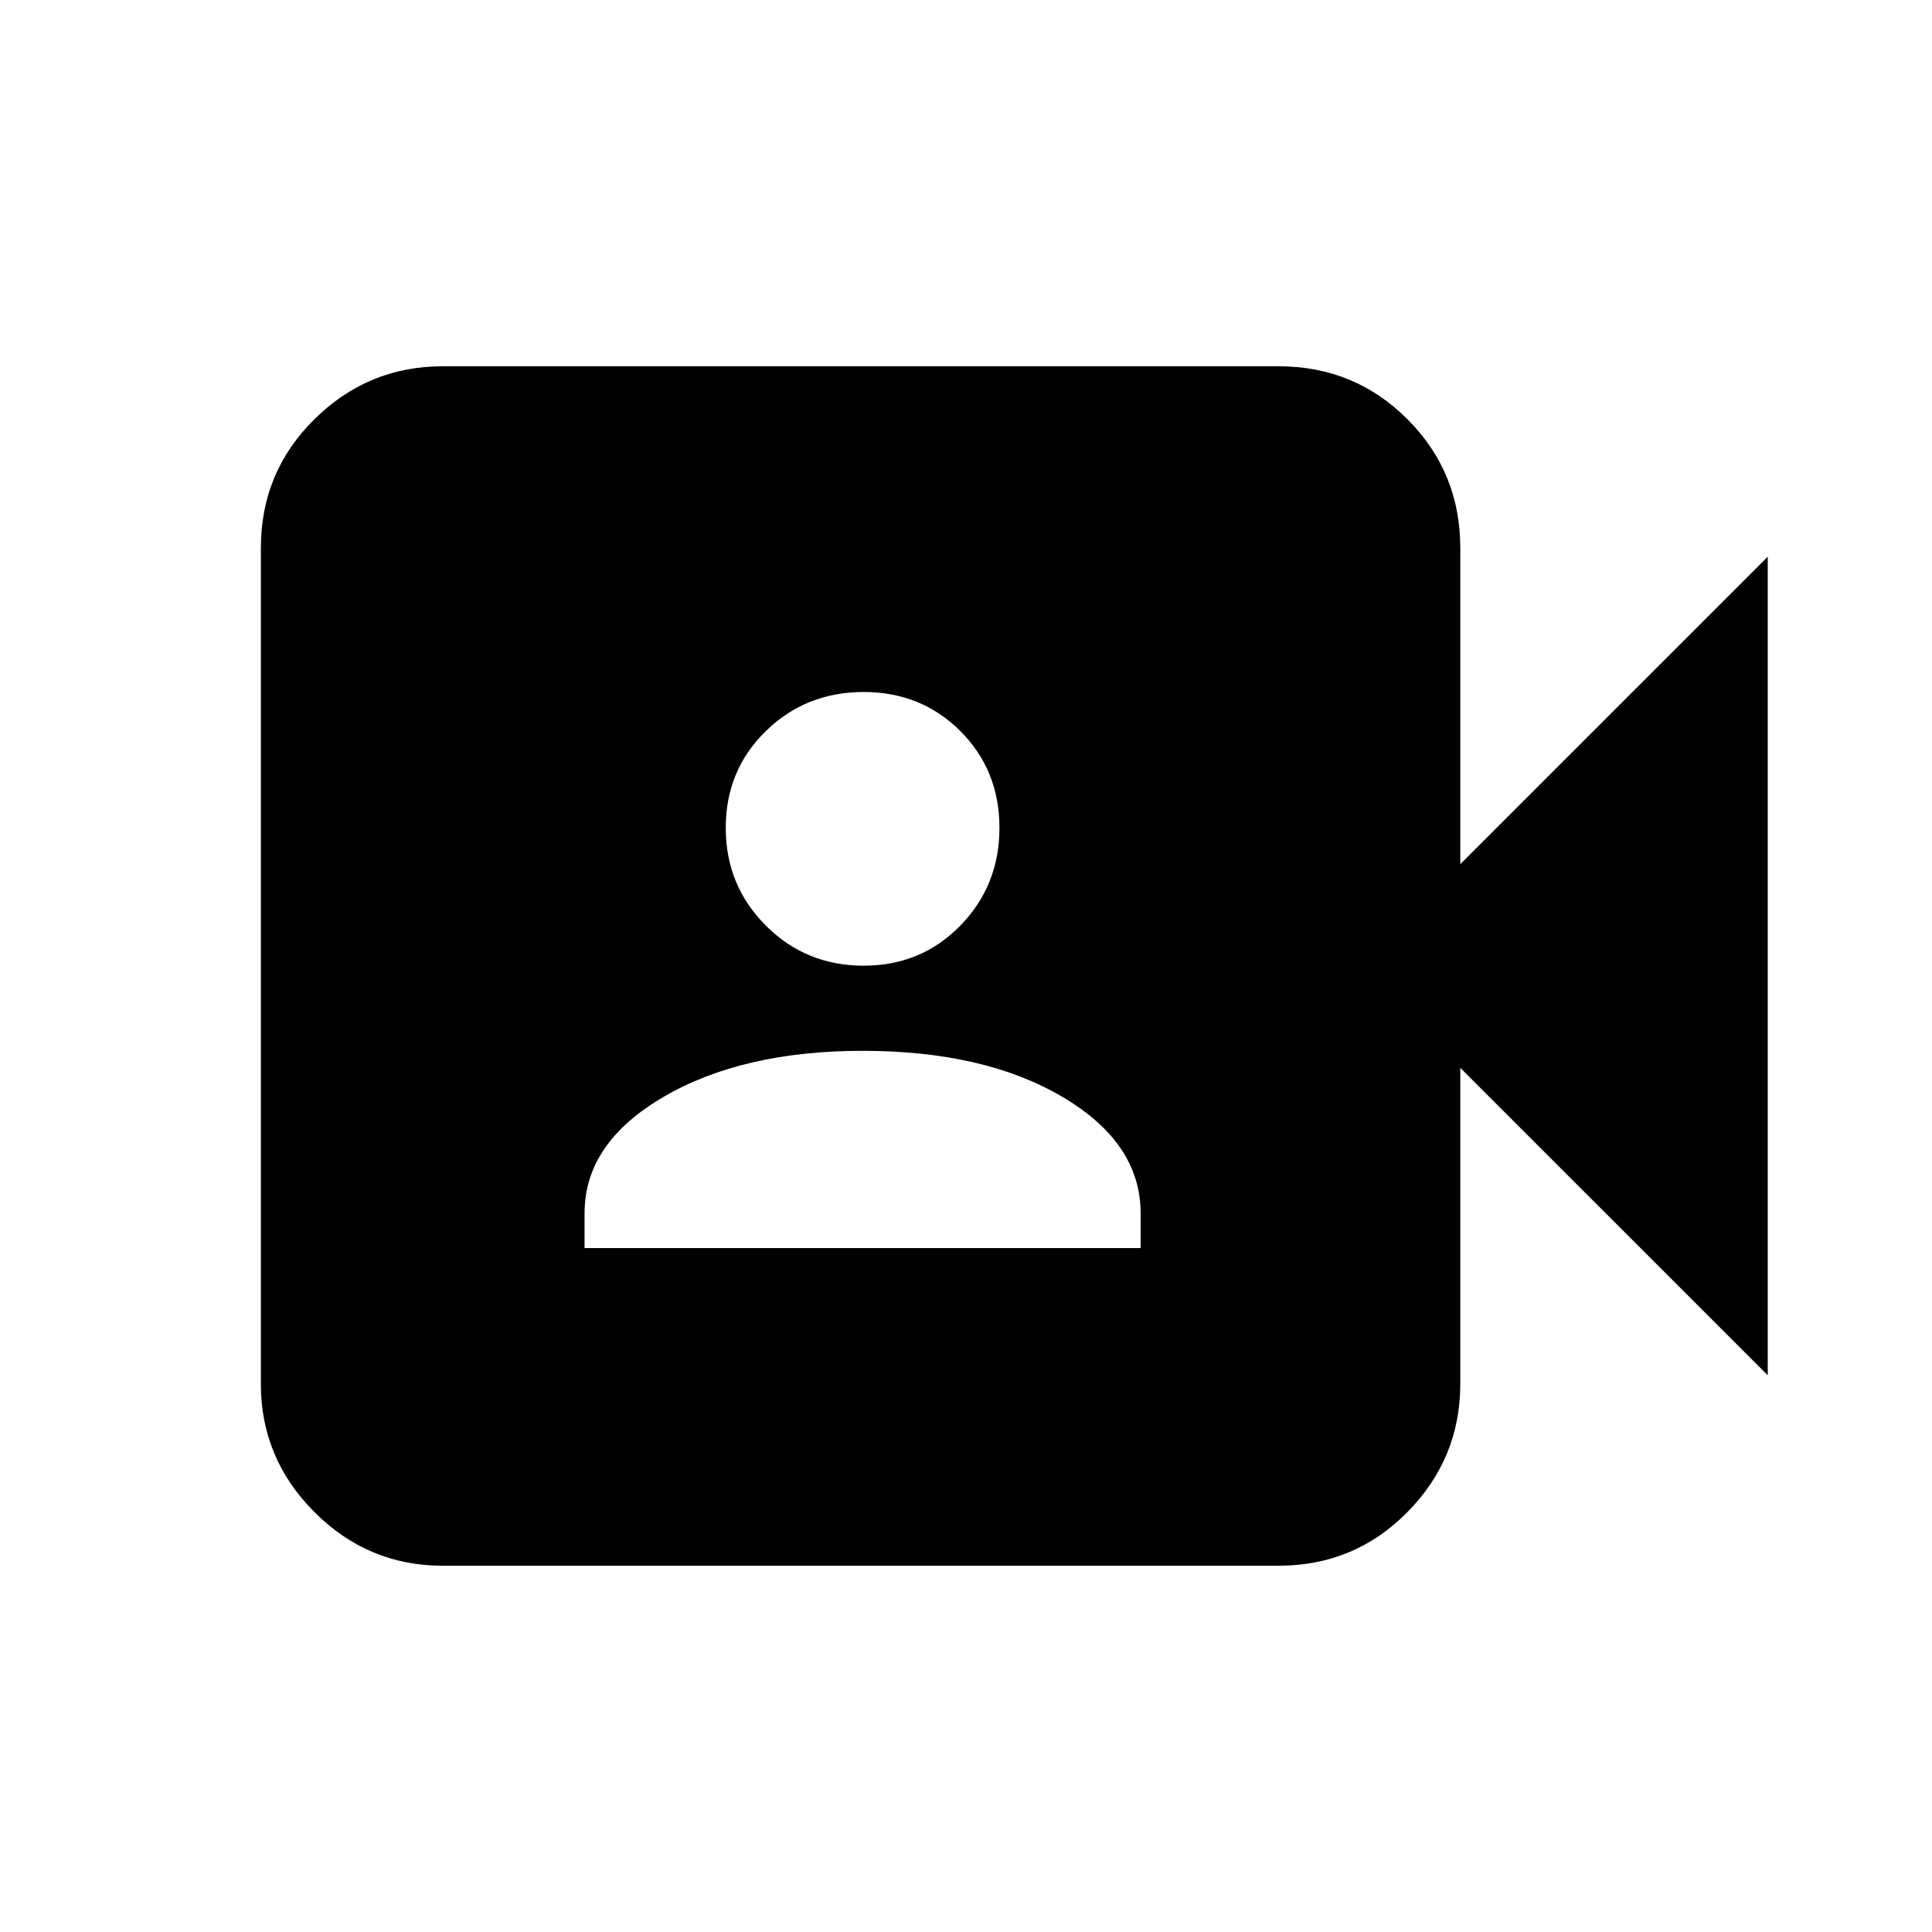 <svg xmlns="http://www.w3.org/2000/svg" height="20" viewBox="0 -960 960 960" width="20"><path d="M290.46-339.85h276.31v-17.3q0-34.91-38.83-57.8-38.83-22.9-99.32-22.9-59.7 0-98.93 22.9-39.23 22.89-39.23 57.8v17.3Zm138.65-140.3q28.65 0 48.08-19.93 19.43-19.92 19.43-48.57t-19.43-48.08q-19.43-19.42-48.08-19.42t-48.57 19.42q-19.92 19.43-19.92 48.08t19.92 48.57q19.92 19.93 48.57 19.93ZM219.92-182q-37.03 0-63.67-26.64-26.63-26.64-26.63-63.67v-415.38q0-37.73 26.63-64.02Q182.89-778 219.92-778h415.39q37.73 0 64.02 26.29 26.28 26.29 26.28 64.02v157.08l152.77-152.77v406.76L725.61-429.39v157.08q0 37.03-26.28 63.67Q673.04-182 635.31-182H219.92Z"/></svg>
